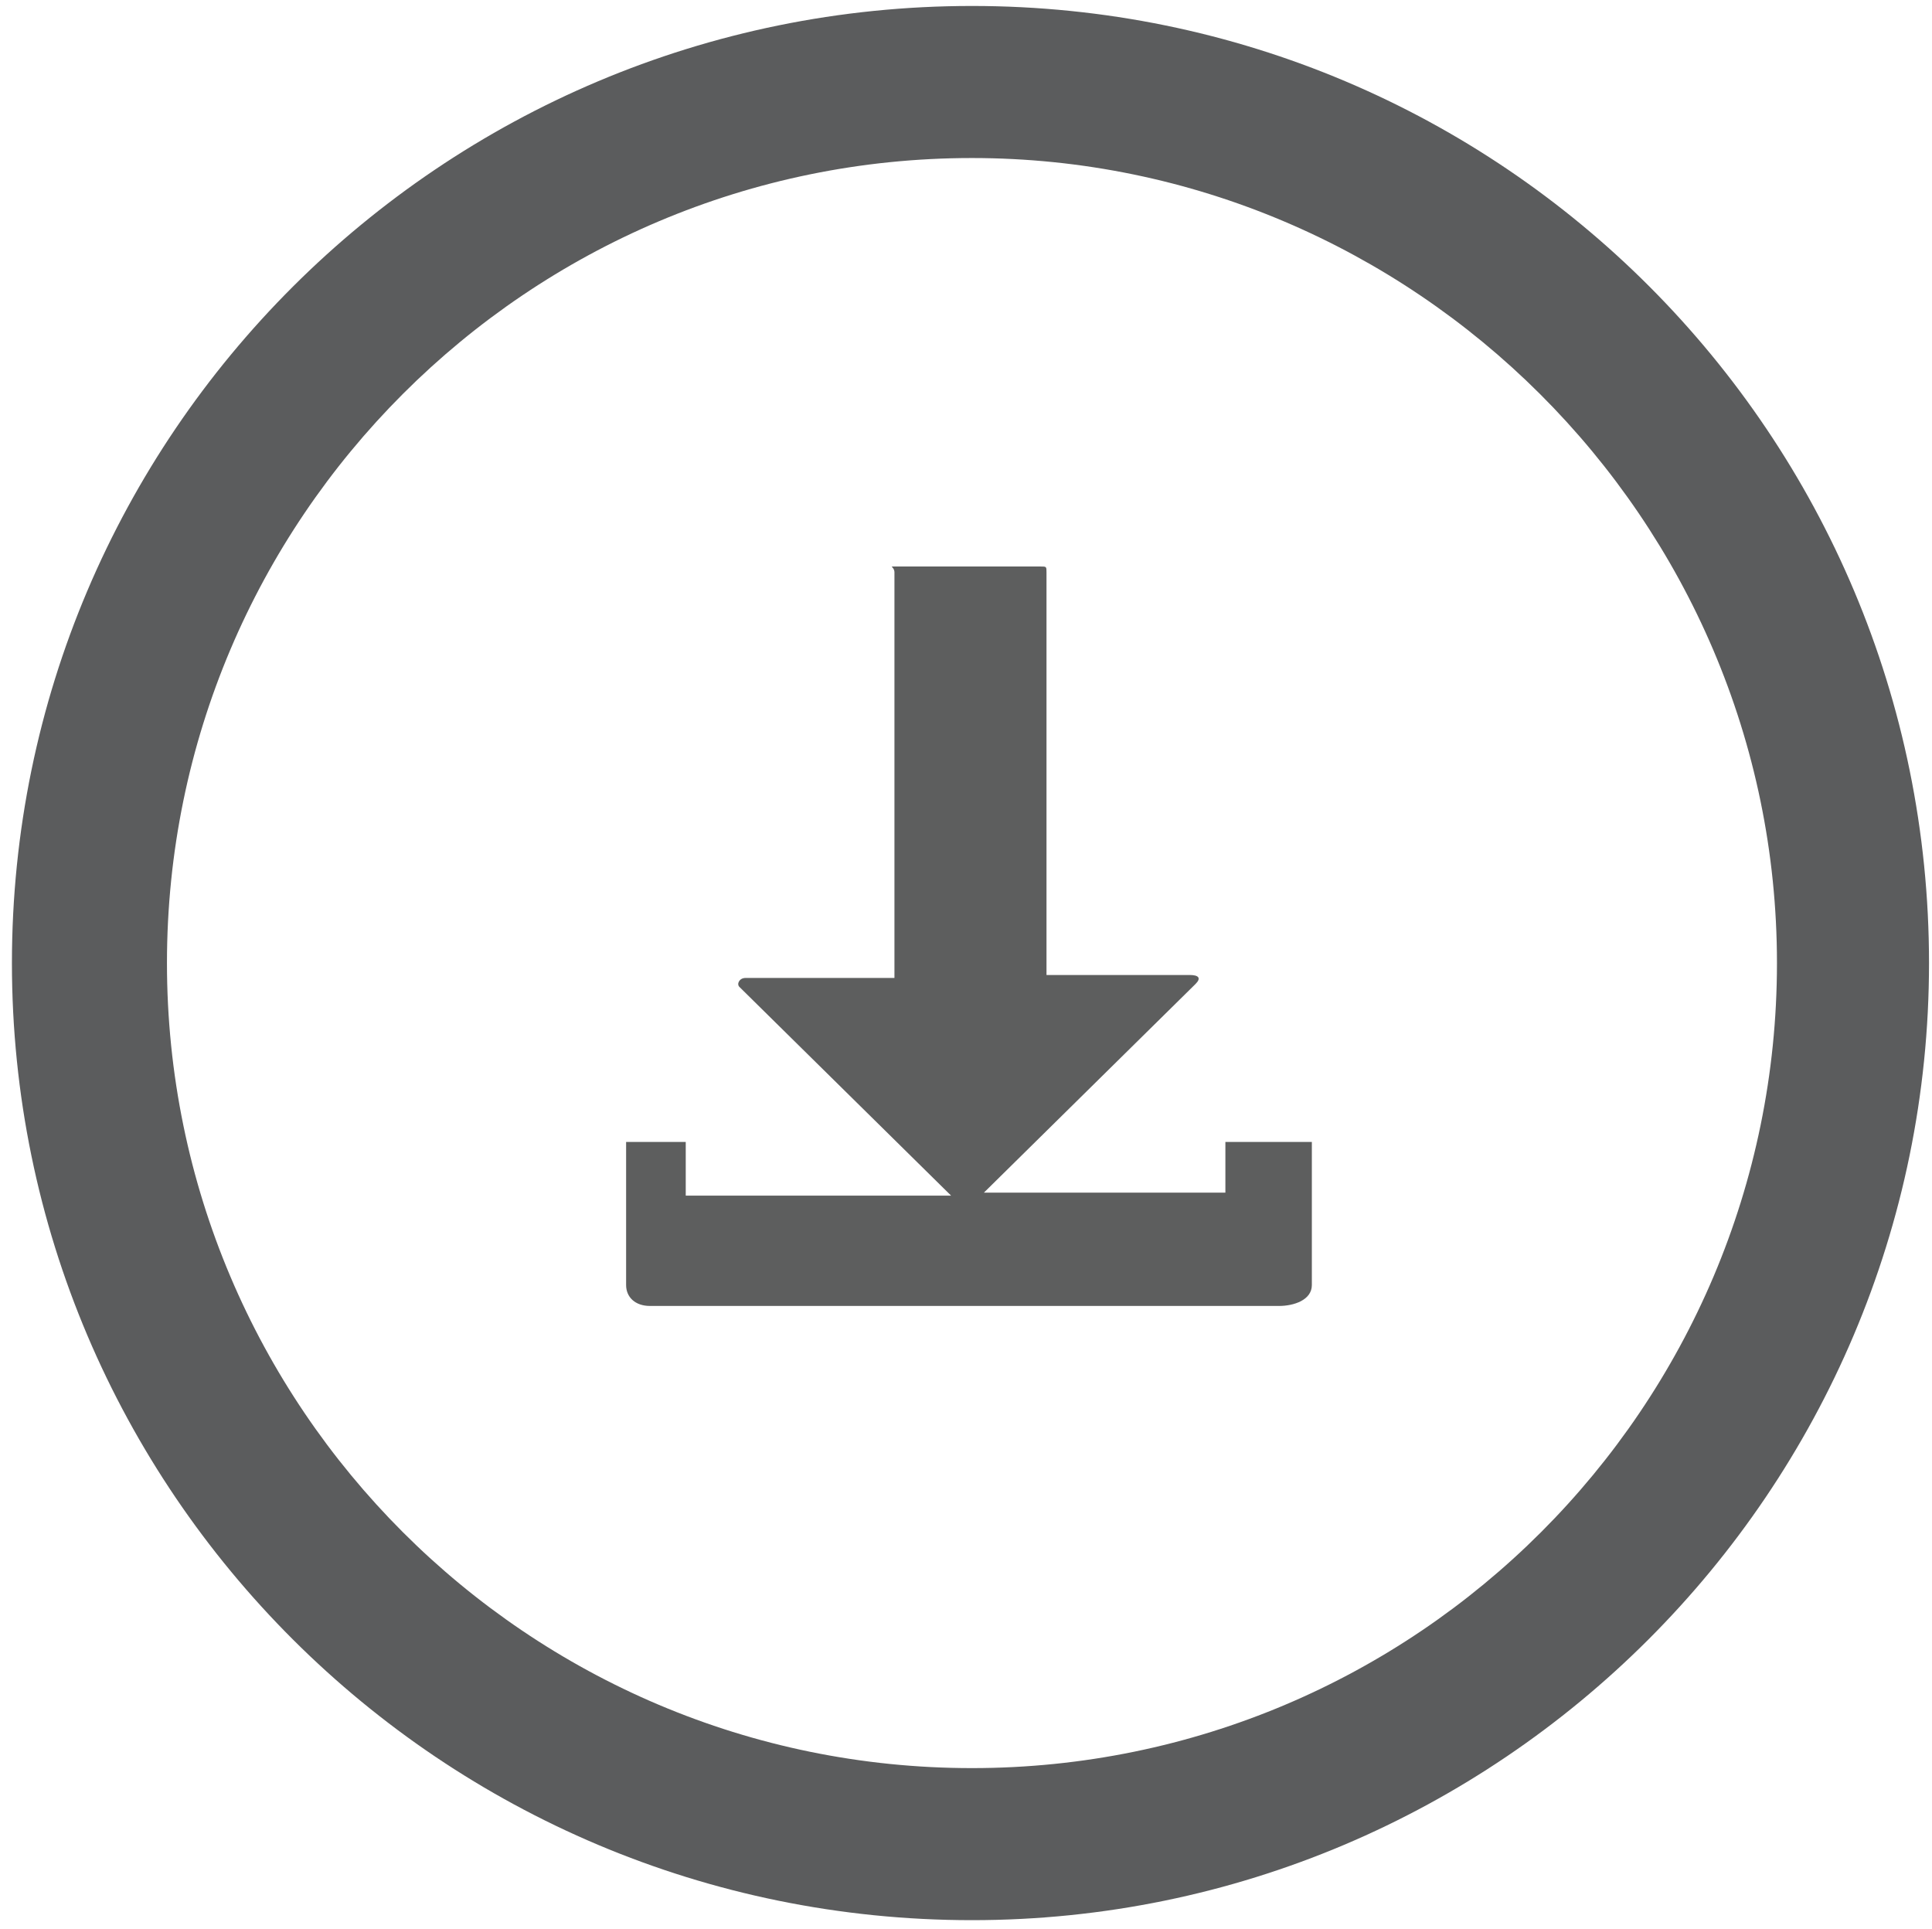 <?xml version="1.0" encoding="utf-8"?>
<!-- Generator: Adobe Illustrator 20.0.0, SVG Export Plug-In . SVG Version: 6.00 Build 0)  -->
<svg version="1.1" id="Layer_2" xmlns="http://www.w3.org/2000/svg" xmlns:xlink="http://www.w3.org/1999/xlink" x="0px" y="0px"
	 viewBox="0 0 64.8 64.7" enable-background="new 0 0 64.8 64.7" xml:space="preserve">
<path fill="#5B5C5D" d="M32.6,64.4C14.8,64.4,0.4,50,0.4,32.3S14.8,0.2,32.6,0.2s32.1,14.4,32.1,32.1S50.3,64.4,32.6,64.4z
	 M32.6,5.3c-14.9,0-27,12.1-27,27s12.1,27,27,27c14.9,0,27-12.1,27-27S47.4,5.3,32.6,5.3z"/>
<g id="Layer_3">
	<g id="download_x5F_alt_1_">
		<path fill="#5D5E5E" d="M41.1,38.2v1.8H33l7.1-7c0.2-0.2,0.1-0.3-0.2-0.3h-4.8V19.2c0-0.2,0-0.2-0.2-0.2H30c-0.2,0,0,0,0,0.2v13.6
			h-5c-0.2,0-0.3,0.2-0.2,0.3l7.1,7h-8.9v-1.8h-2v4.8c0,0.4,0.3,0.7,0.8,0.7h21.1c0.5,0,1.1-0.2,1.1-0.7v-4.8H41.1z"/>
	</g>
</g>
<g id="Layer_4">
</g>
</svg>
